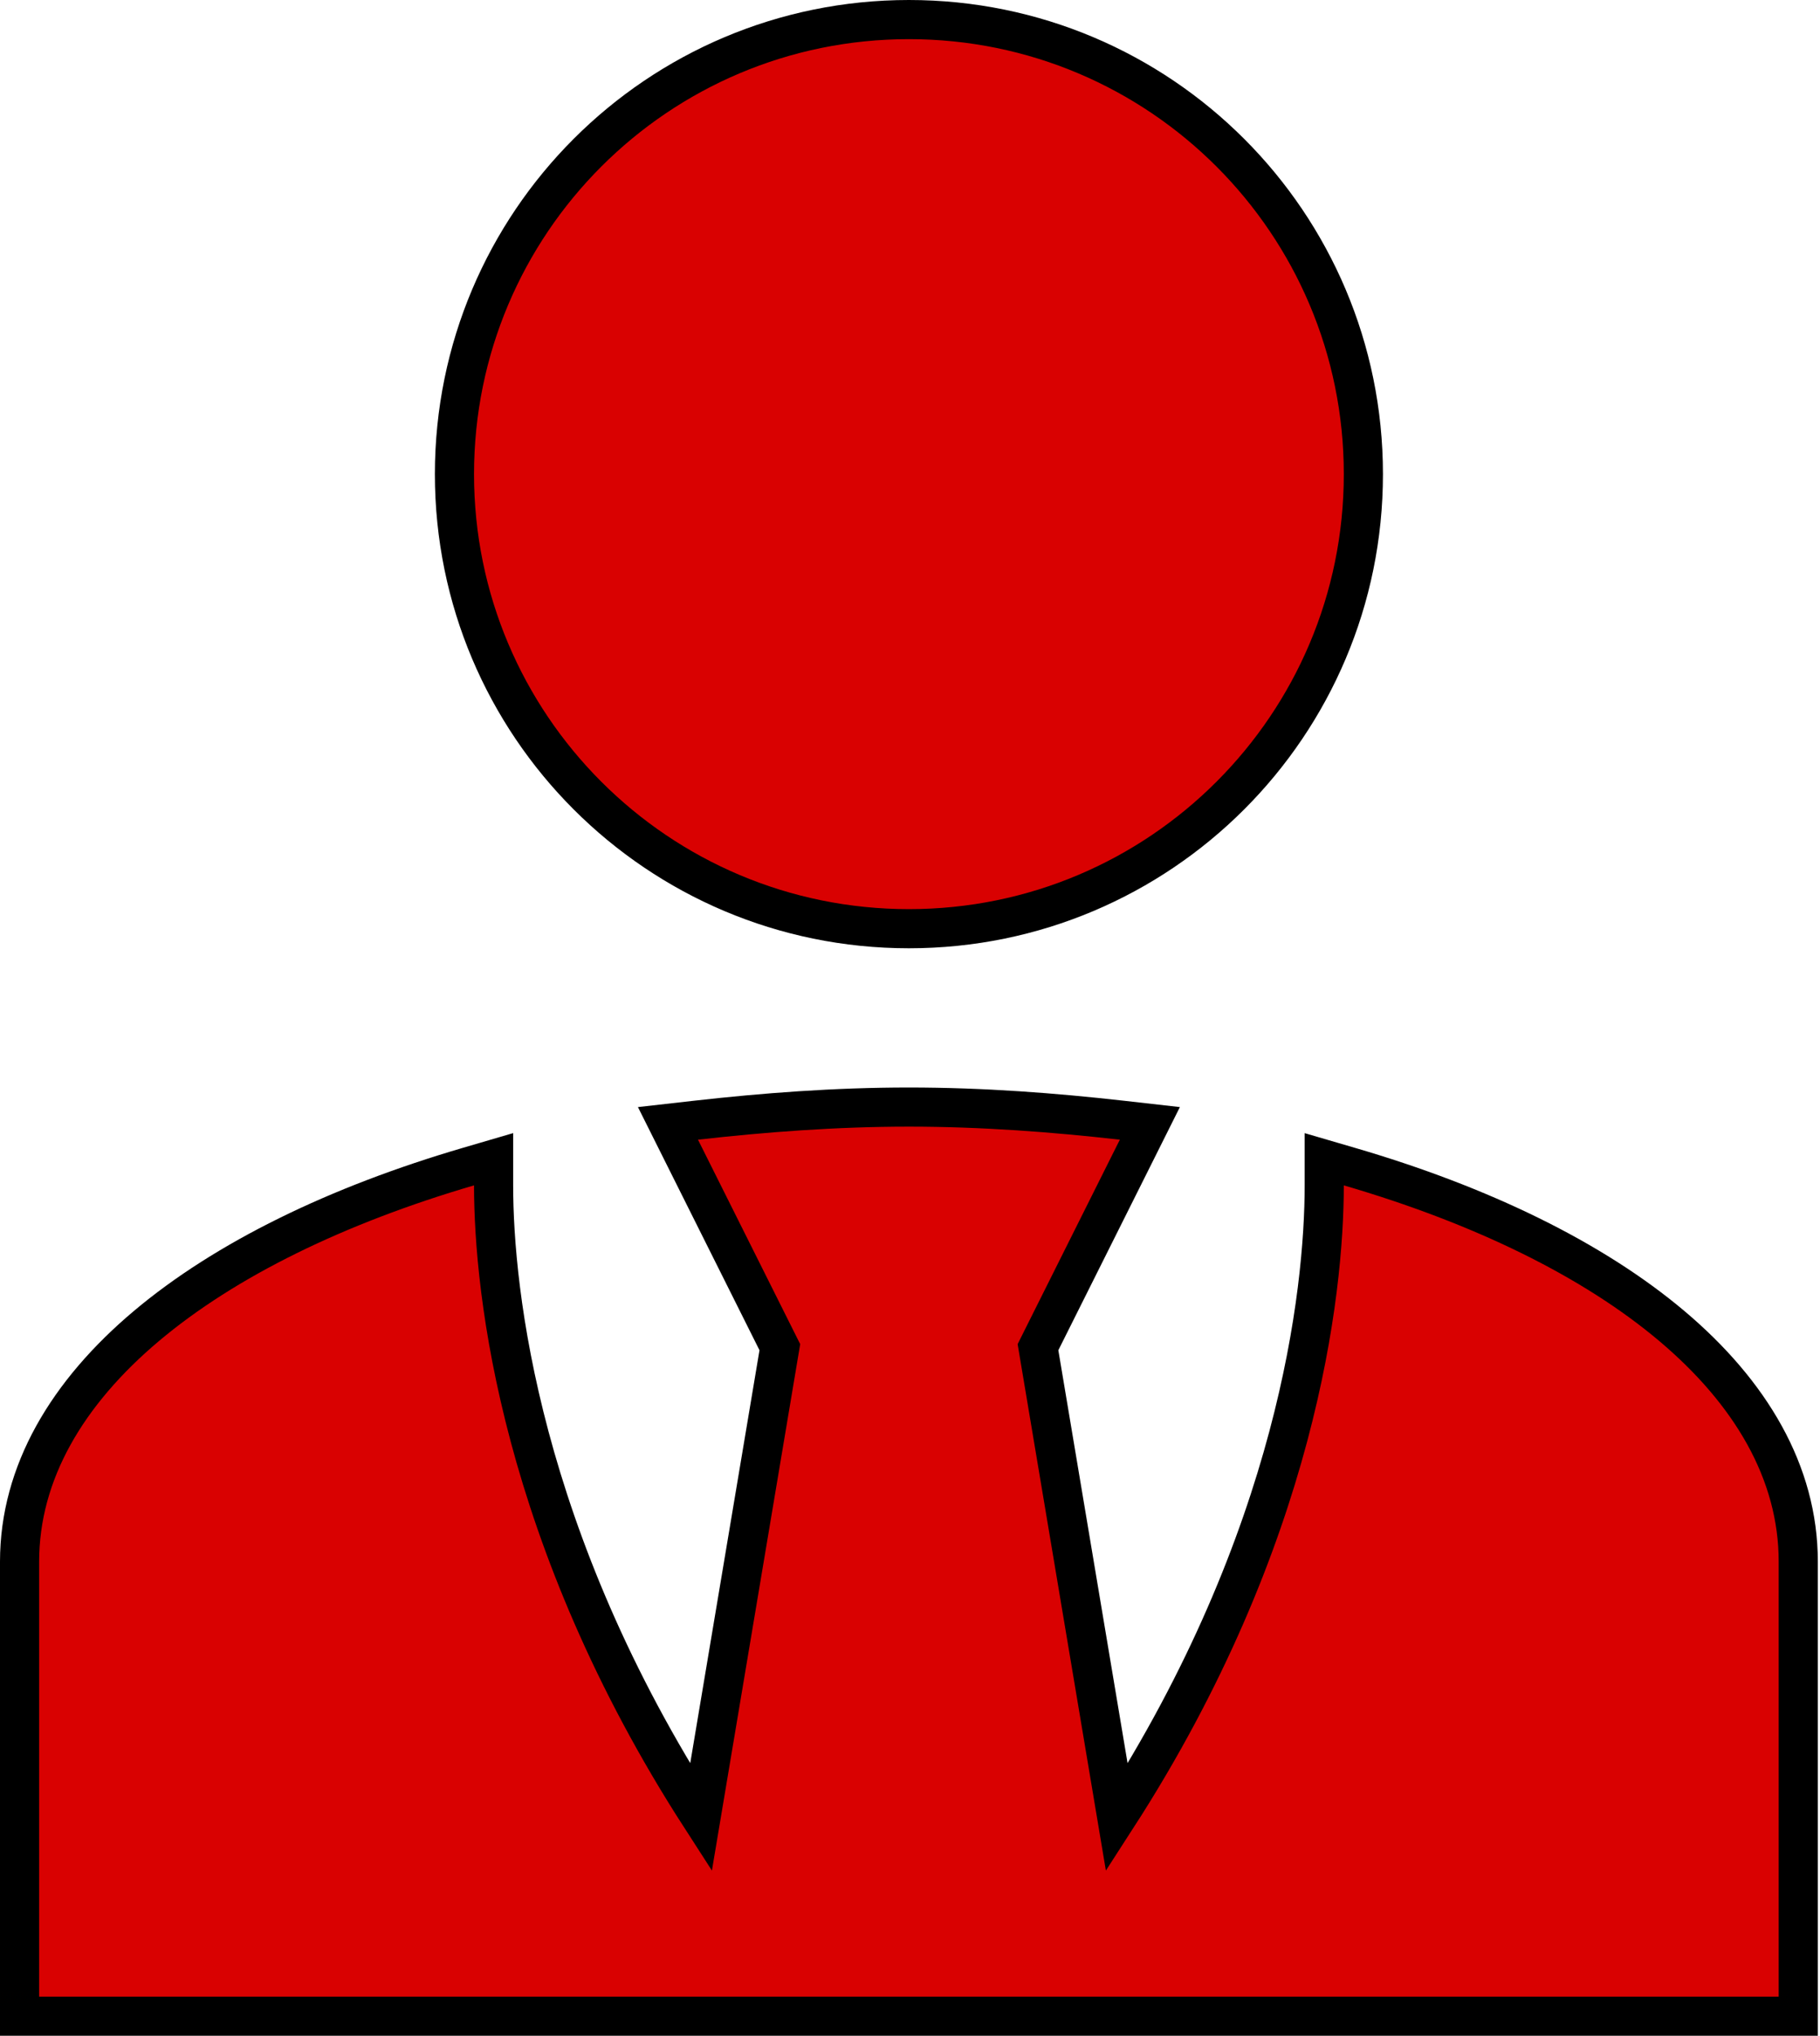 <svg width="93" height="104" viewBox="0 0 93 104" fill="none" xmlns="http://www.w3.org/2000/svg">
<path d="M68.947 59.596L67.667 59.222V60.556C67.667 66.018 66.288 78.566 57.069 92.849L53.04 68.823L58.117 58.669L58.757 57.389L57.334 57.228C53.866 56.837 50.216 56.556 46.444 56.556C42.673 56.556 39.023 56.837 35.554 57.228L34.132 57.389L34.772 58.669L39.849 68.823L35.819 92.849C26.601 78.566 25.222 66.018 25.222 60.556V59.221L23.941 59.596C17.218 61.565 11.523 64.34 7.488 67.735C3.451 71.131 1 75.221 1 79.778V102V103H2H90.889H91.889V102V79.778C91.889 75.223 89.454 71.133 85.422 67.735C81.394 64.34 75.698 61.565 68.947 59.596ZM69.667 24.222C69.667 11.392 59.275 1 46.444 1C33.614 1 23.222 11.392 23.222 24.222C23.222 37.052 33.614 47.444 46.444 47.444C59.275 47.444 69.667 37.052 69.667 24.222Z" fill="#D90101" stroke="black" stroke-width="2"/>
</svg>
